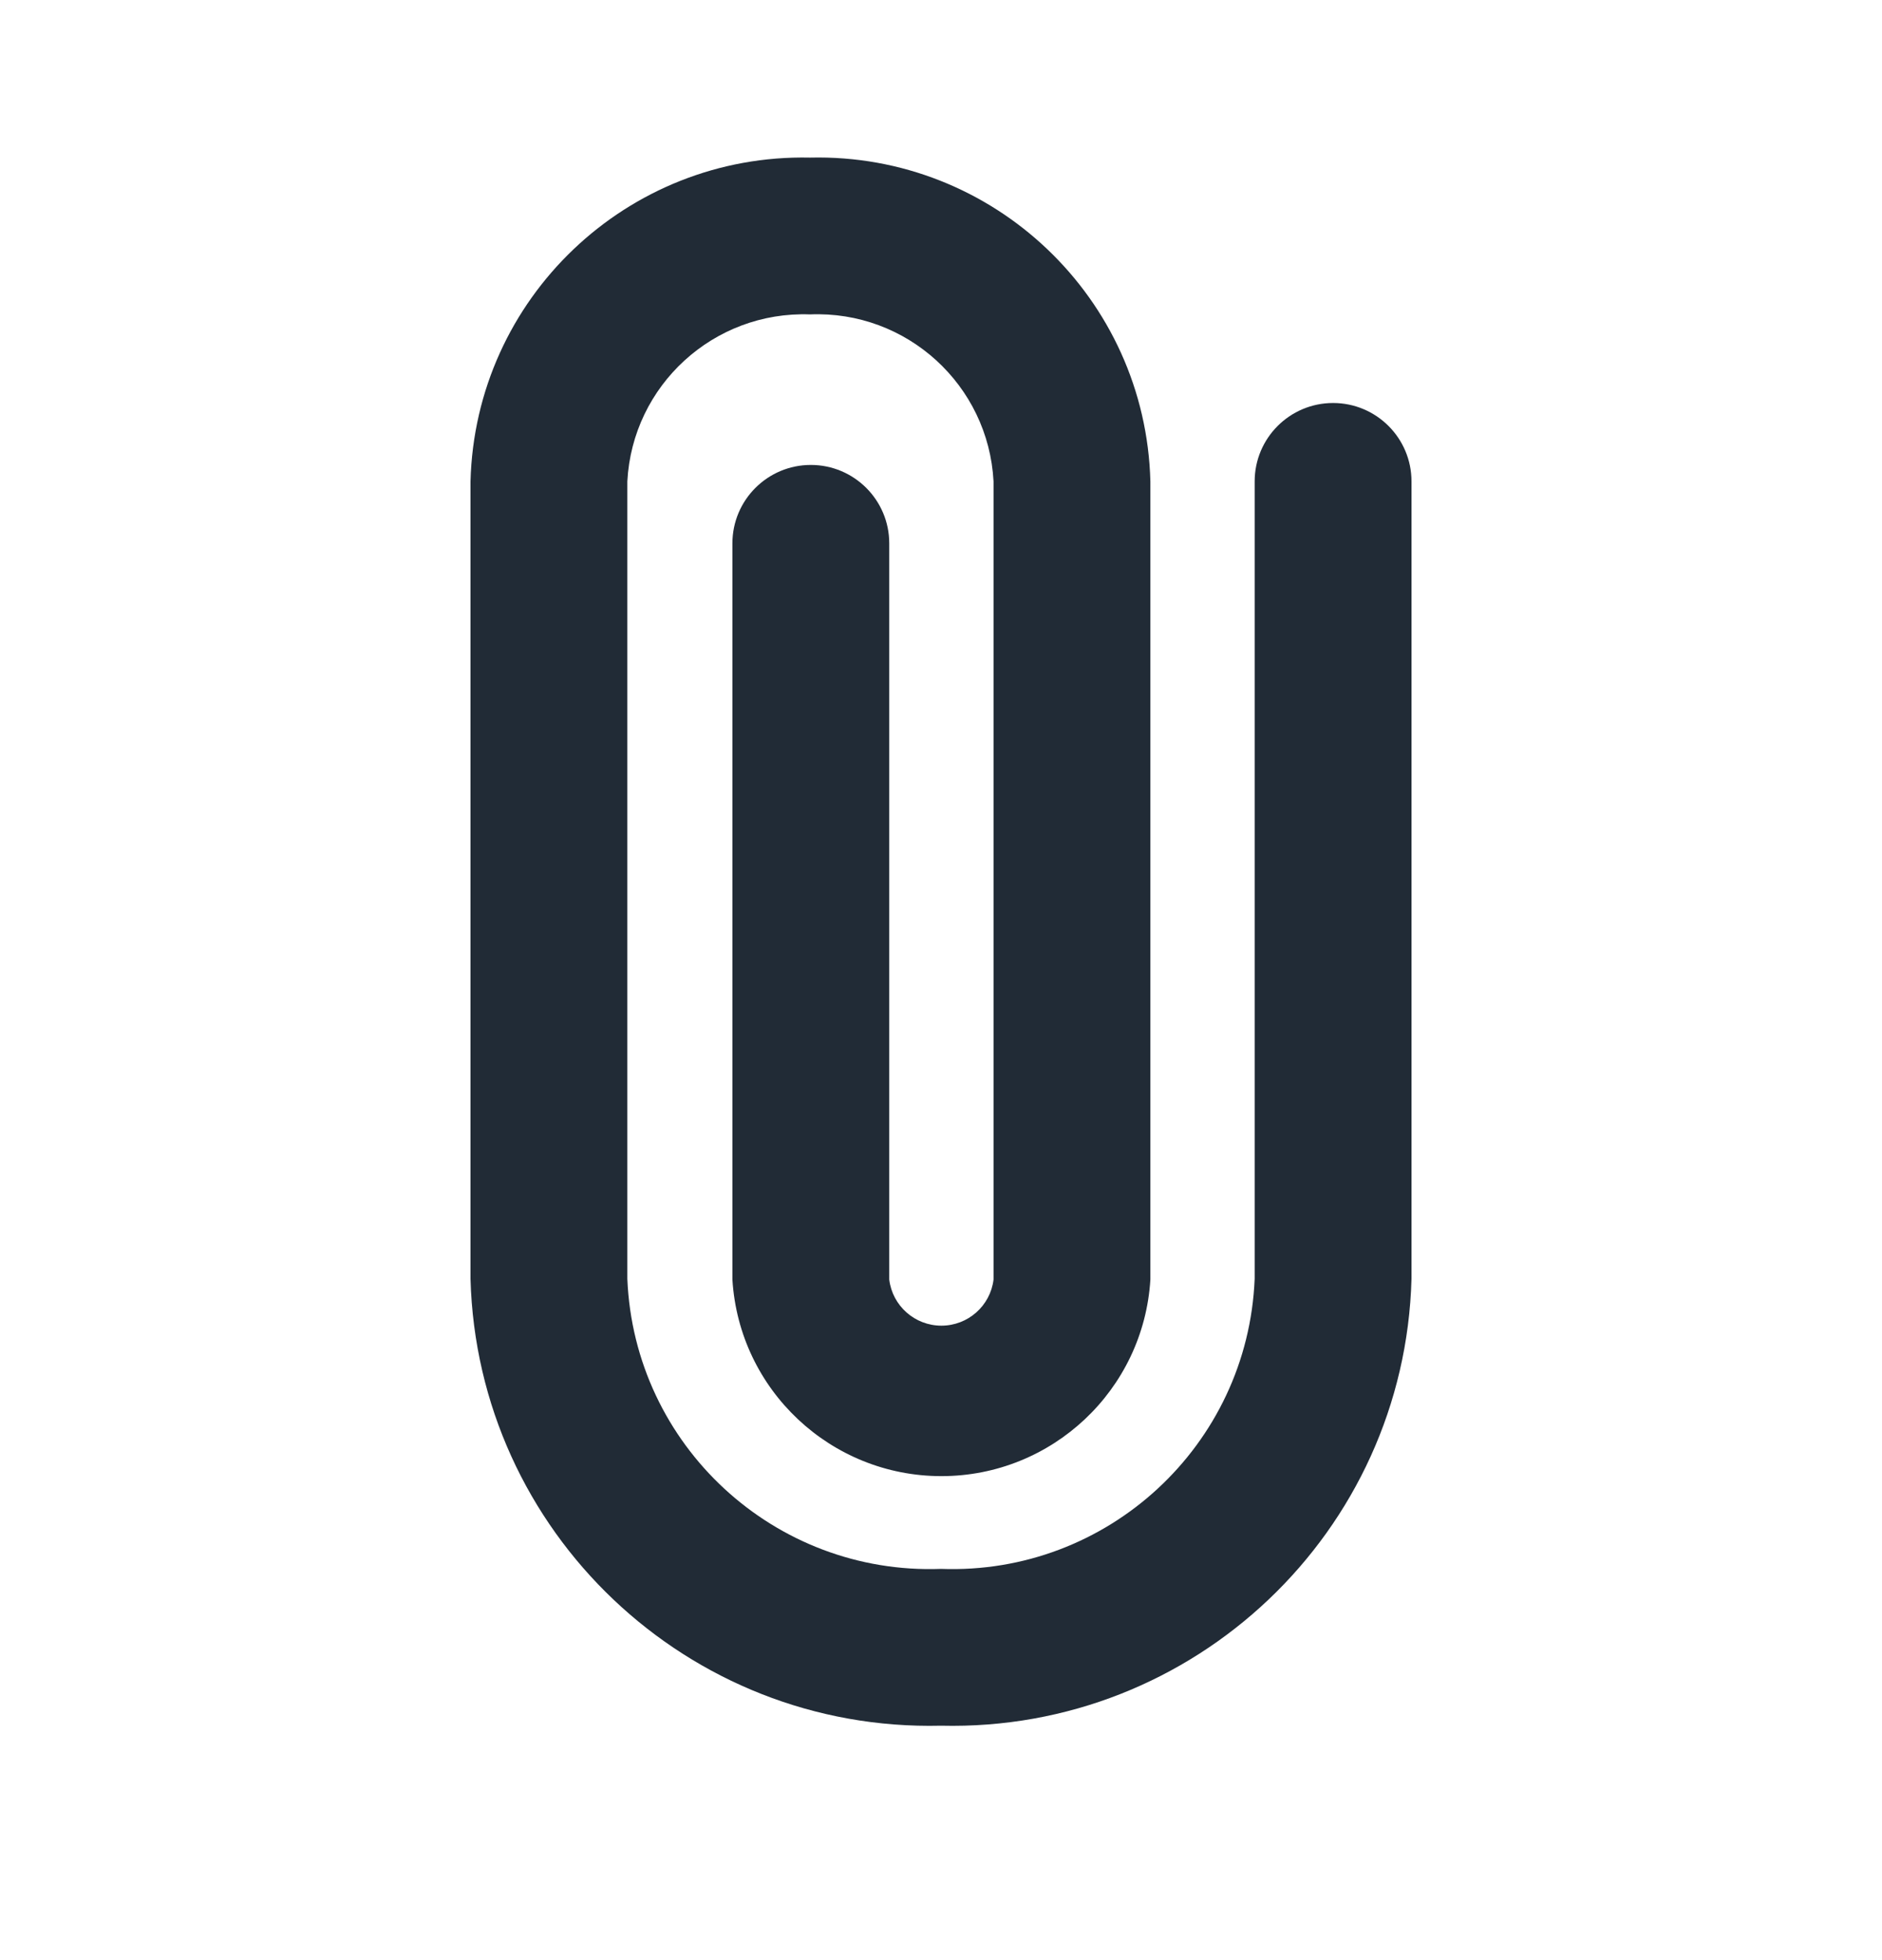 <svg width="24" height="25" viewBox="0 0 24 25" fill="none" xmlns="http://www.w3.org/2000/svg">
<path d="M12 22.01C8.771 22.088 6.087 19.539 6 16.31V6.14C6.06 3.806 7.996 1.96 10.33 2.01C12.668 1.954 14.61 3.802 14.67 6.14V16.32C14.584 17.728 13.416 18.827 12.005 18.827C10.594 18.827 9.426 17.728 9.34 16.32V6.93C9.34 6.378 9.788 5.93 10.34 5.93C10.892 5.93 11.34 6.378 11.34 6.93V16.32C11.381 16.656 11.667 16.908 12.005 16.908C12.343 16.908 12.629 16.656 12.67 16.32V6.14C12.605 4.909 11.562 3.959 10.33 4.01C9.102 3.965 8.065 4.913 8 6.14V16.31C8.087 18.434 9.875 20.089 12 20.01C14.125 20.089 15.913 18.434 16 16.31V6.14C16 5.588 16.448 5.14 17 5.14C17.552 5.14 18 5.588 18 6.14V16.31C17.913 19.539 15.229 22.088 12 22.01Z" fill="#212B36"/>
</svg>

